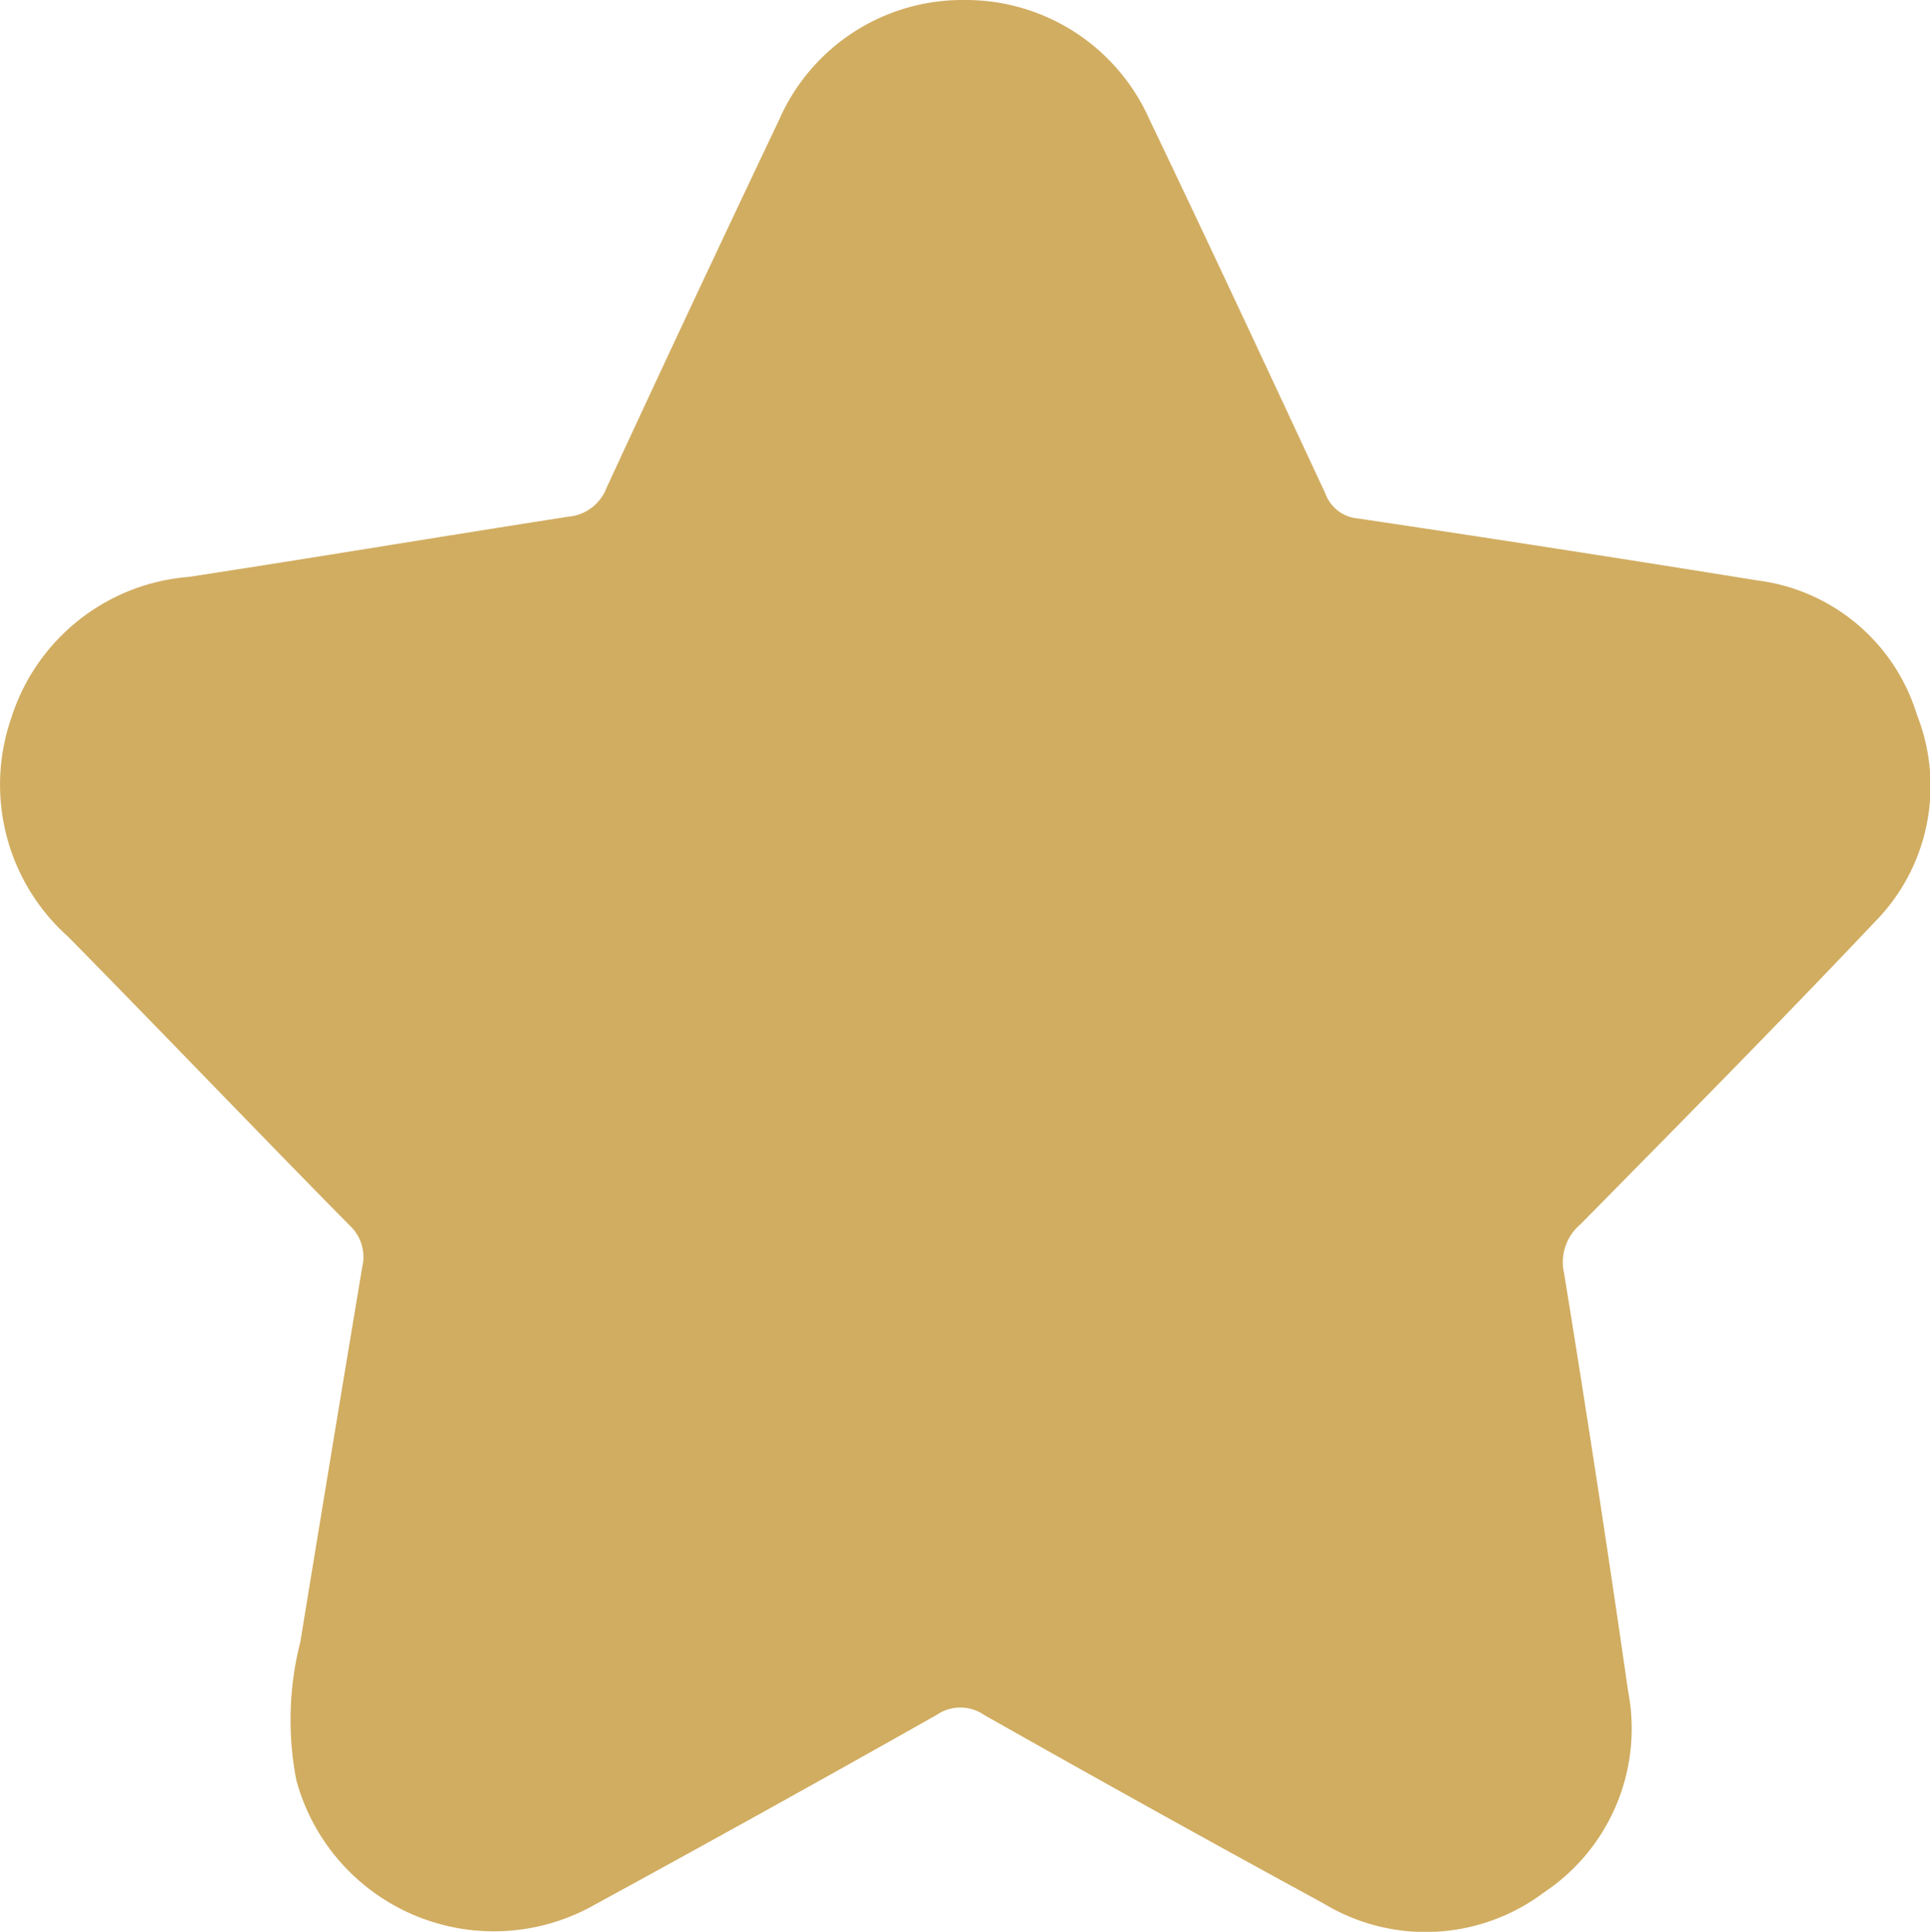 <svg xmlns="http://www.w3.org/2000/svg" width="11.675" height="11.683" viewBox="0 0 11.675 11.683">
  <path id="Path_659" data-name="Path 659" d="M-248.09,1355.729a1.215,1.215,0,0,1,1.124.722c.36.751.712,1.507,1.064,2.262a.231.231,0,0,0,.2.152q1.21.18,2.418.375a1.16,1.16,0,0,1,.961.812,1.17,1.17,0,0,1-.259,1.257c-.583.616-1.18,1.219-1.775,1.823a.3.3,0,0,0-.1.3q.205,1.261.387,2.526a1.19,1.19,0,0,1-.512,1.218,1.19,1.19,0,0,1-1.33.065q-1.032-.562-2.055-1.141a.252.252,0,0,0-.285,0q-1.029.581-2.067,1.147a1.238,1.238,0,0,1-1.807-.75,1.908,1.908,0,0,1,.024-.839q.185-1.133.374-2.265a.261.261,0,0,0-.078-.255c-.57-.578-1.131-1.165-1.7-1.743a1.232,1.232,0,0,1-.344-1.326,1.228,1.228,0,0,1,1.073-.851c.765-.117,1.529-.245,2.295-.364a.273.273,0,0,0,.232-.174q.516-1.116,1.044-2.226A1.21,1.21,0,0,1-248.09,1355.729Z" transform="translate(253.919 -1355.729)" fill="#d1ad61"/>
</svg>
